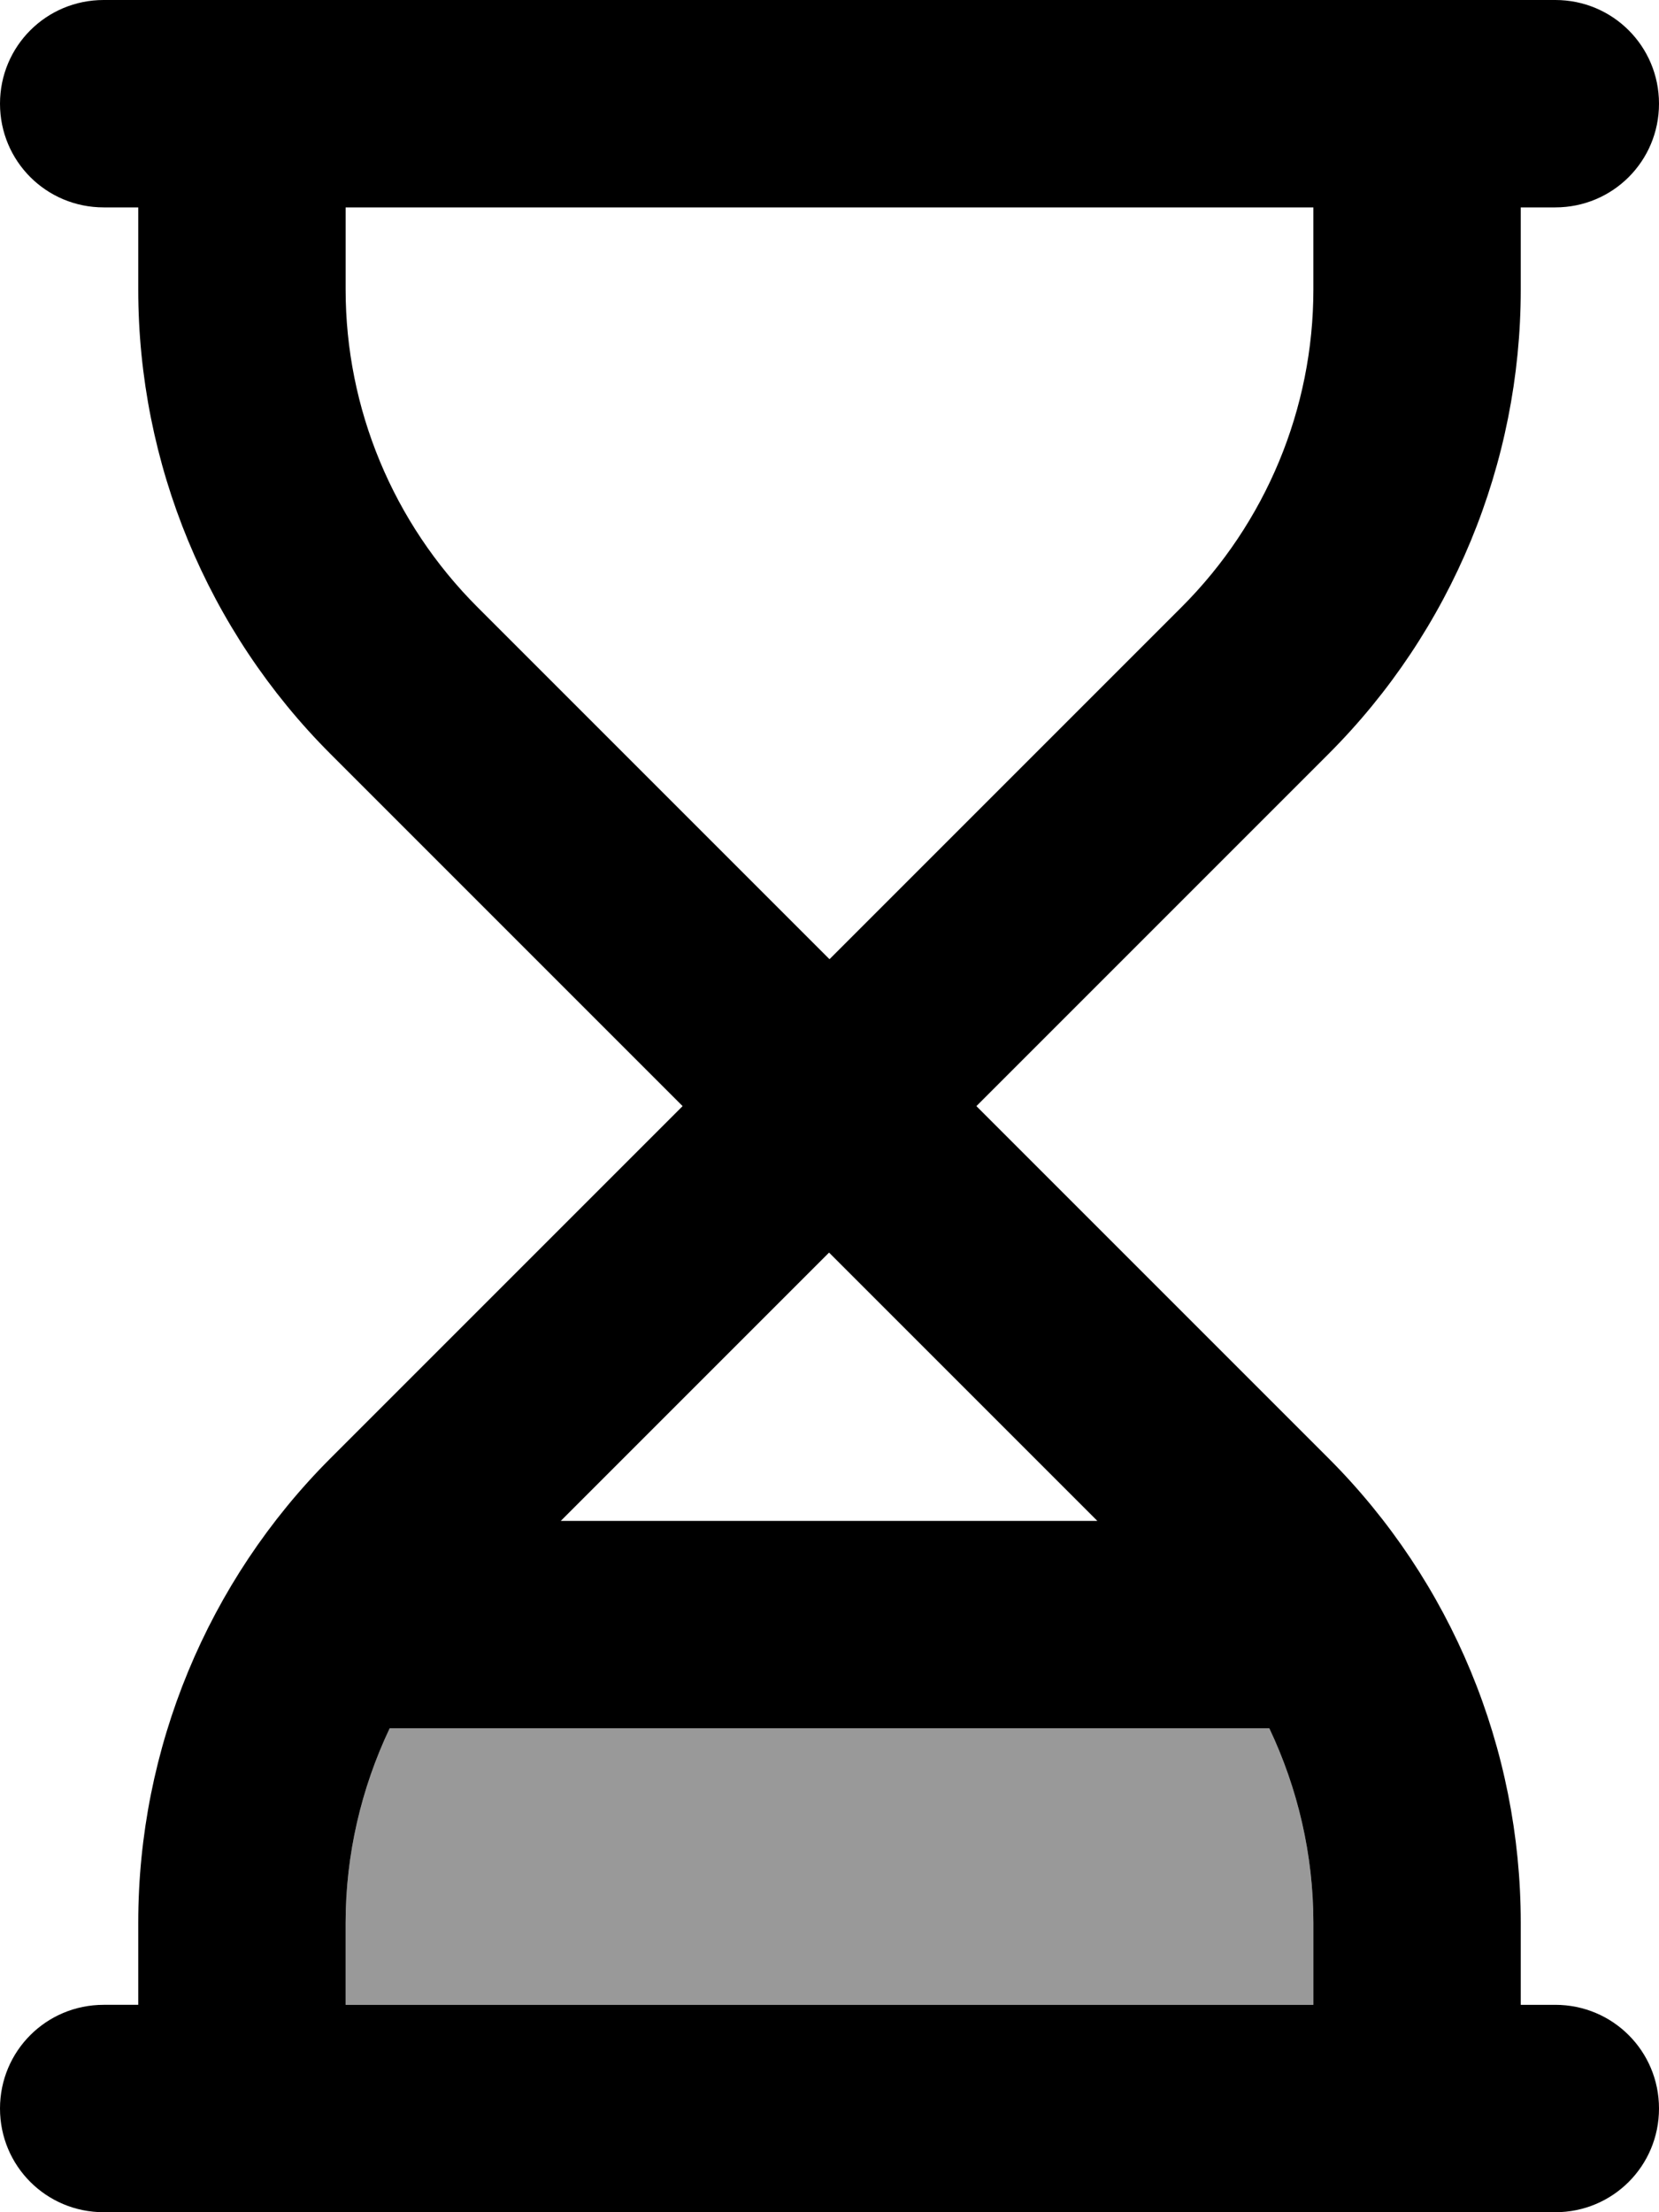 <svg xmlns="http://www.w3.org/2000/svg" viewBox="0 0 384 512"><!--! Font Awesome Pro 7.0.1 by @fontawesome - https://fontawesome.com License - https://fontawesome.com/license (Commercial License) Copyright 2025 Fonticons, Inc. --><path style="fill:currentColor;opacity:.4" d="M80 445l0 19 224 0 0-19c0-15.7-3.6-31.1-10.2-45L90.2 400C83.6 413.9 80 429.3 80 445z"/><path style="fill:currentColor;opacity:1" d="M0 24C0 10.7 10.7 0 24 0L360 0c13.3 0 24 10.7 24 24s-10.7 24-24 24l-8 0 0 19c0 40.3-16 79-44.5 107.5l-81.5 81.5 81.5 81.5C336 366 352 404.7 352 445l0 19 8 0c13.3 0 24 10.7 24 24s-10.7 24-24 24L24 512c-13.3 0-24-10.7-24-24s10.7-24 24-24l8 0 0-19c0-40.3 16-79 44.5-107.5l81.5-81.5-81.5-81.5C48 146 32 107.3 32 67l0-19-8 0C10.7 48 0 37.3 0 24zM129.9 352l124.1 0-62.1-62.1-62.1 62.1zM90.2 400C83.6 413.9 80 429.3 80 445l0 19 224 0 0-19c0-15.7-3.6-31.1-10.2-45L90.2 400zM273.5 140.5C293 121 304 94.6 304 67l0-19-224 0 0 19c0 27.6 11 54 30.5 73.5l81.5 81.5 81.5-81.5z"/></svg>